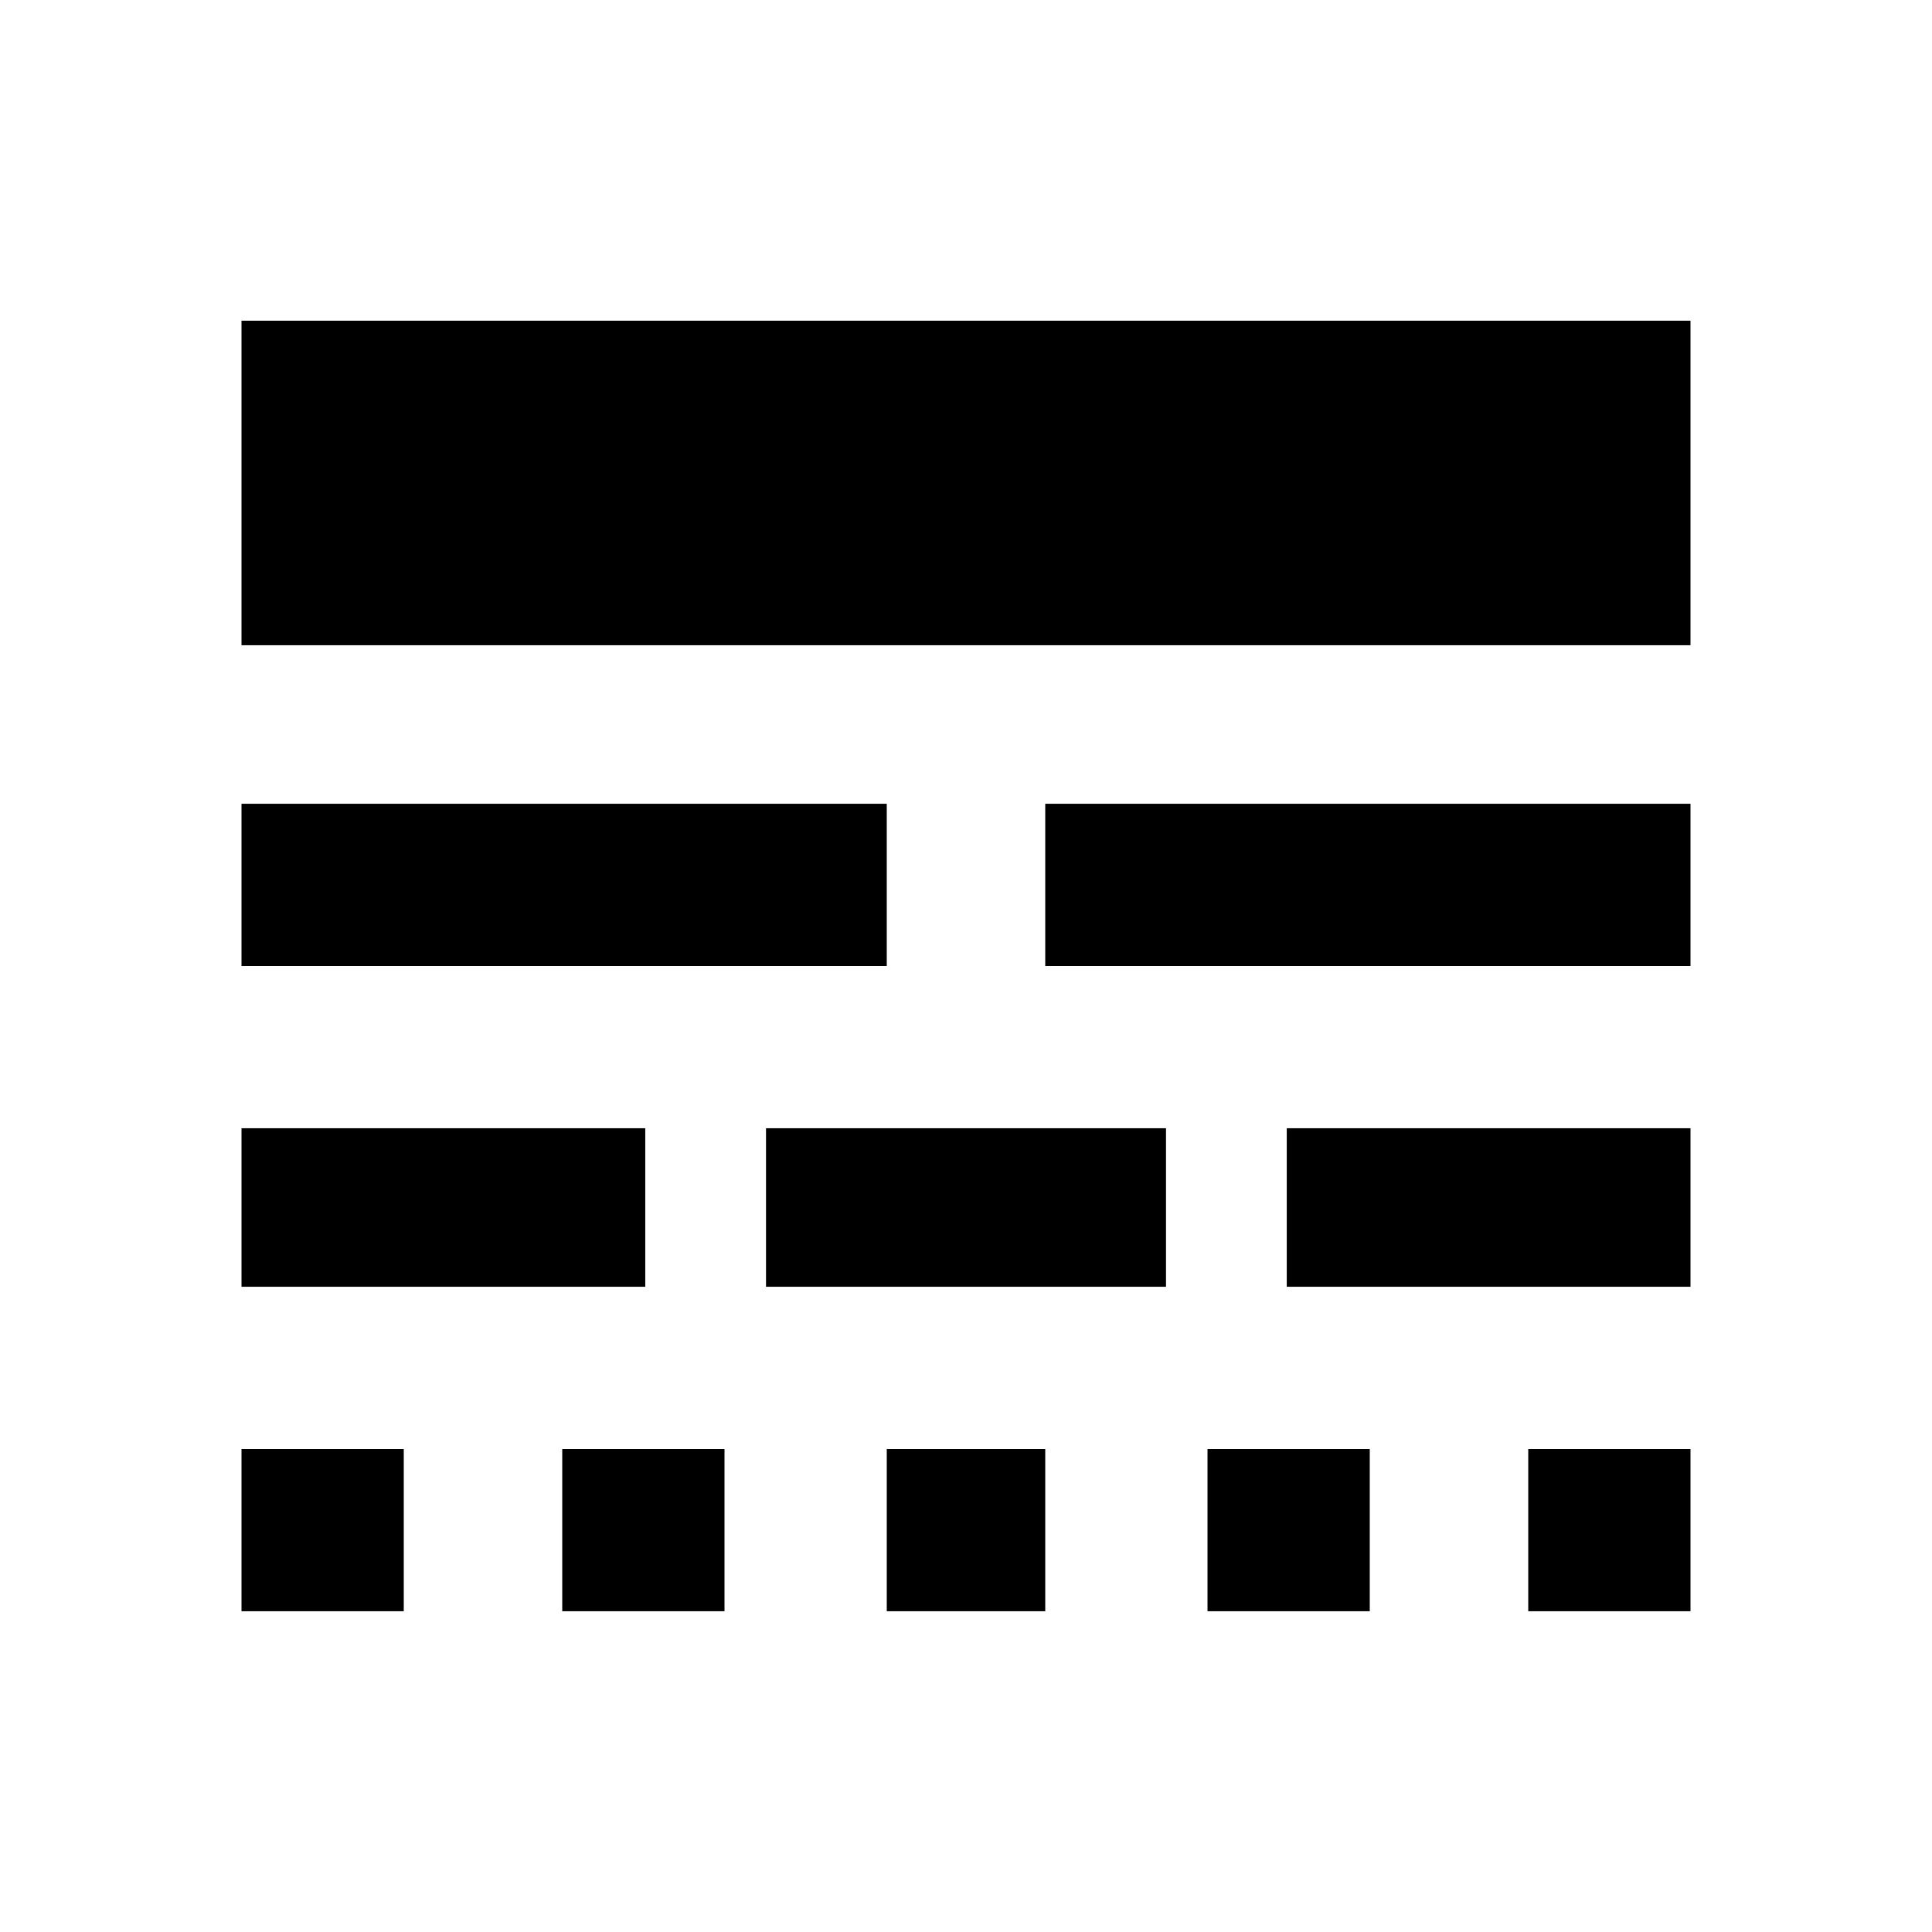 <svg height="1000" width="1000" xmlns="http://www.w3.org/2000/svg"><path d="M125 166.013h750.002v167.97H125v-167.97zM541.017 500v-83.985h333.985V500H541.017zm-416.017 0v-83.985h333.986V500H125zm666.018 333.985v-83.985h83.984v83.985h-83.984zm-166.016 0v-83.985h83.984v83.985h-83.984zm-166.016 0v-83.985h82.031v83.985h-82.031zm-167.97 0v-83.985h83.985v83.985h-83.985zm-166.016 0v-83.985h83.985v83.985H125zm541.017 -167.97v-82.03h208.985v82.03H666.017zm-269.532 0v-82.03h207.032v82.03H396.485zm-271.485 0v-82.03h208.985v82.03H125z"/></svg>